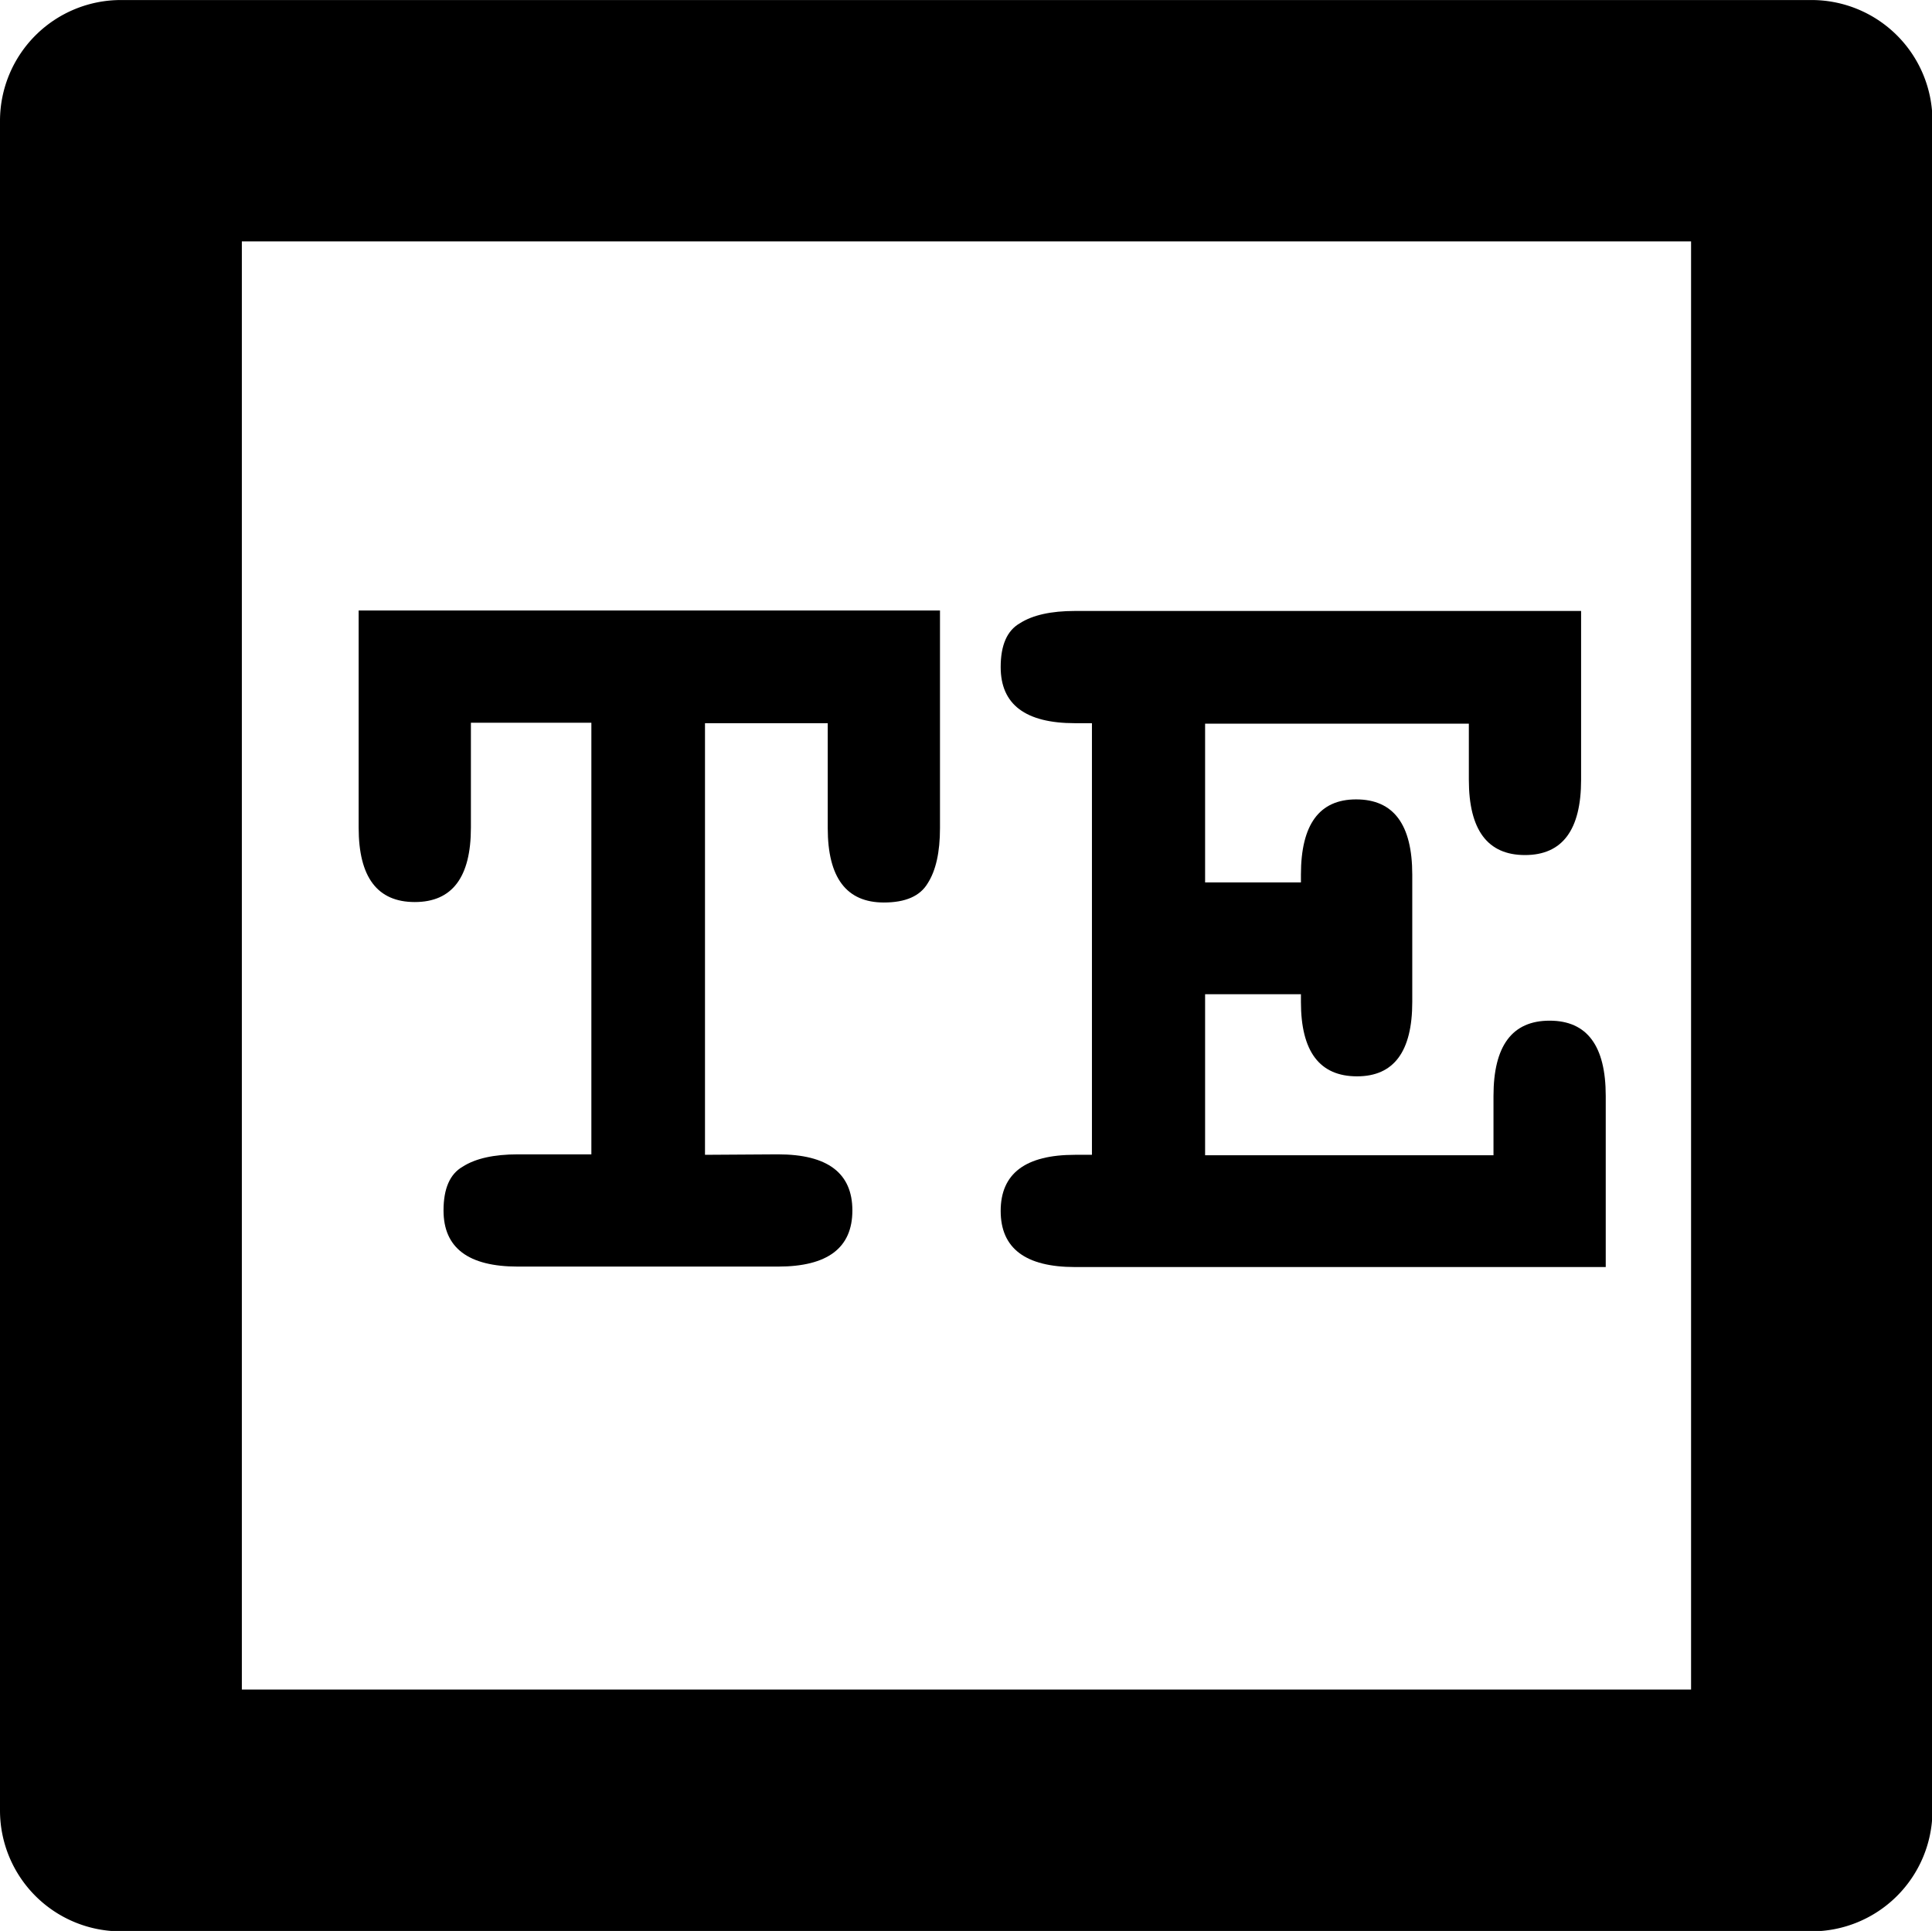 <?xml version="1.0" encoding="UTF-8" standalone="no"?>
<svg
   width="16.004"
   height="15.997"
   viewBox="0 0 4.234 4.232"
   version="1.1"
   id="svg4268"
   xmlns="http://www.w3.org/2000/svg"
   xmlns:svg="http://www.w3.org/2000/svg"
   xmlns:rdf="http://www.w3.org/1999/02/22-rdf-syntax-ns#"
   xmlns:cc="http://creativecommons.org/ns#"
   xmlns:dc="http://purl.org/dc/elements/1.1/">
  <defs
     id="defs4262" />
  <g
     id="top-event"
     style="display:inline"
     transform="translate(-93.662,-49.742)">
    <g
       id="rect1357">
      <path
         style="color:#000000;fill:#000000;fill-opacity:0;stroke-width:0.529;stroke-linecap:round;stroke-linejoin:round;-inkscape-stroke:none"
         d="m 93.927,50.006 h 3.704 v 3.704 h -3.704 z"
         id="path2240" />
      <path
         style="color:#000000;fill:#000000;stroke-linecap:round;stroke-linejoin:round;-inkscape-stroke:none"
         d="m 93.928,49.742 a 0.265,0.265 0 0 0 -0.266,0.264 v 3.705 a 0.265,0.265 0 0 0 0.266,0.264 h 3.703 a 0.265,0.265 0 0 0 0.266,-0.264 v -3.705 a 0.265,0.265 0 0 0 -0.266,-0.264 z m 0.264,0.529 h 3.176 v 3.174 h -3.176 z"
         id="path2242" />
    </g>
    <g
       aria-label="TE"
       id="text1361"
       style="font-weight:bold;font-size:2.469px;line-height:1.25;font-family:FreeMono;-inkscape-font-specification:'FreeMono, Bold';letter-spacing:0px;word-spacing:0px;display:inline;stroke-width:0.265">
      <path
         d="m 95.367,52.272 q 0.163,0 0.163,0.123 0,0.123 -0.163,0.123 h -0.57 q -0.163,0 -0.163,-0.123 0,-0.072 0.042,-0.096 0.042,-0.027 0.121,-0.027 h 0.161 v -0.946 h -0.264 v 0.23 q 0,0.163 -0.123,0.163 -0.123,0 -0.123,-0.163 V 51.08 h 1.274 v 0.477 q 0,0.079 -0.027,0.121 -0.025,0.042 -0.096,0.042 -0.123,0 -0.123,-0.163 v -0.23 h -0.269 v 0.946 z"
         id="path1765" />
      <path
         d="m 96.935,52.144 q 0,-0.165 0.123,-0.165 0.123,0 0.123,0.165 v 0.375 h -1.163 q -0.163,0 -0.163,-0.123 0,-0.123 0.163,-0.123 h 0.037 v -0.946 h -0.037 q -0.163,0 -0.163,-0.123 0,-0.072 0.042,-0.096 0.042,-0.027 0.121,-0.027 h 1.109 v 0.37 q 0,0.165 -0.123,0.165 -0.123,0 -0.123,-0.165 v -0.123 h -0.578 v 0.348 h 0.21 v -0.017 q 0,-0.165 0.121,-0.165 0.123,0 0.123,0.165 v 0.279 q 0,0.163 -0.121,0.163 -0.123,0 -0.123,-0.163 v -0.017 h -0.21 v 0.353 H 96.935 Z"
         id="path1767" />
    </g>
  </g>
</svg>
